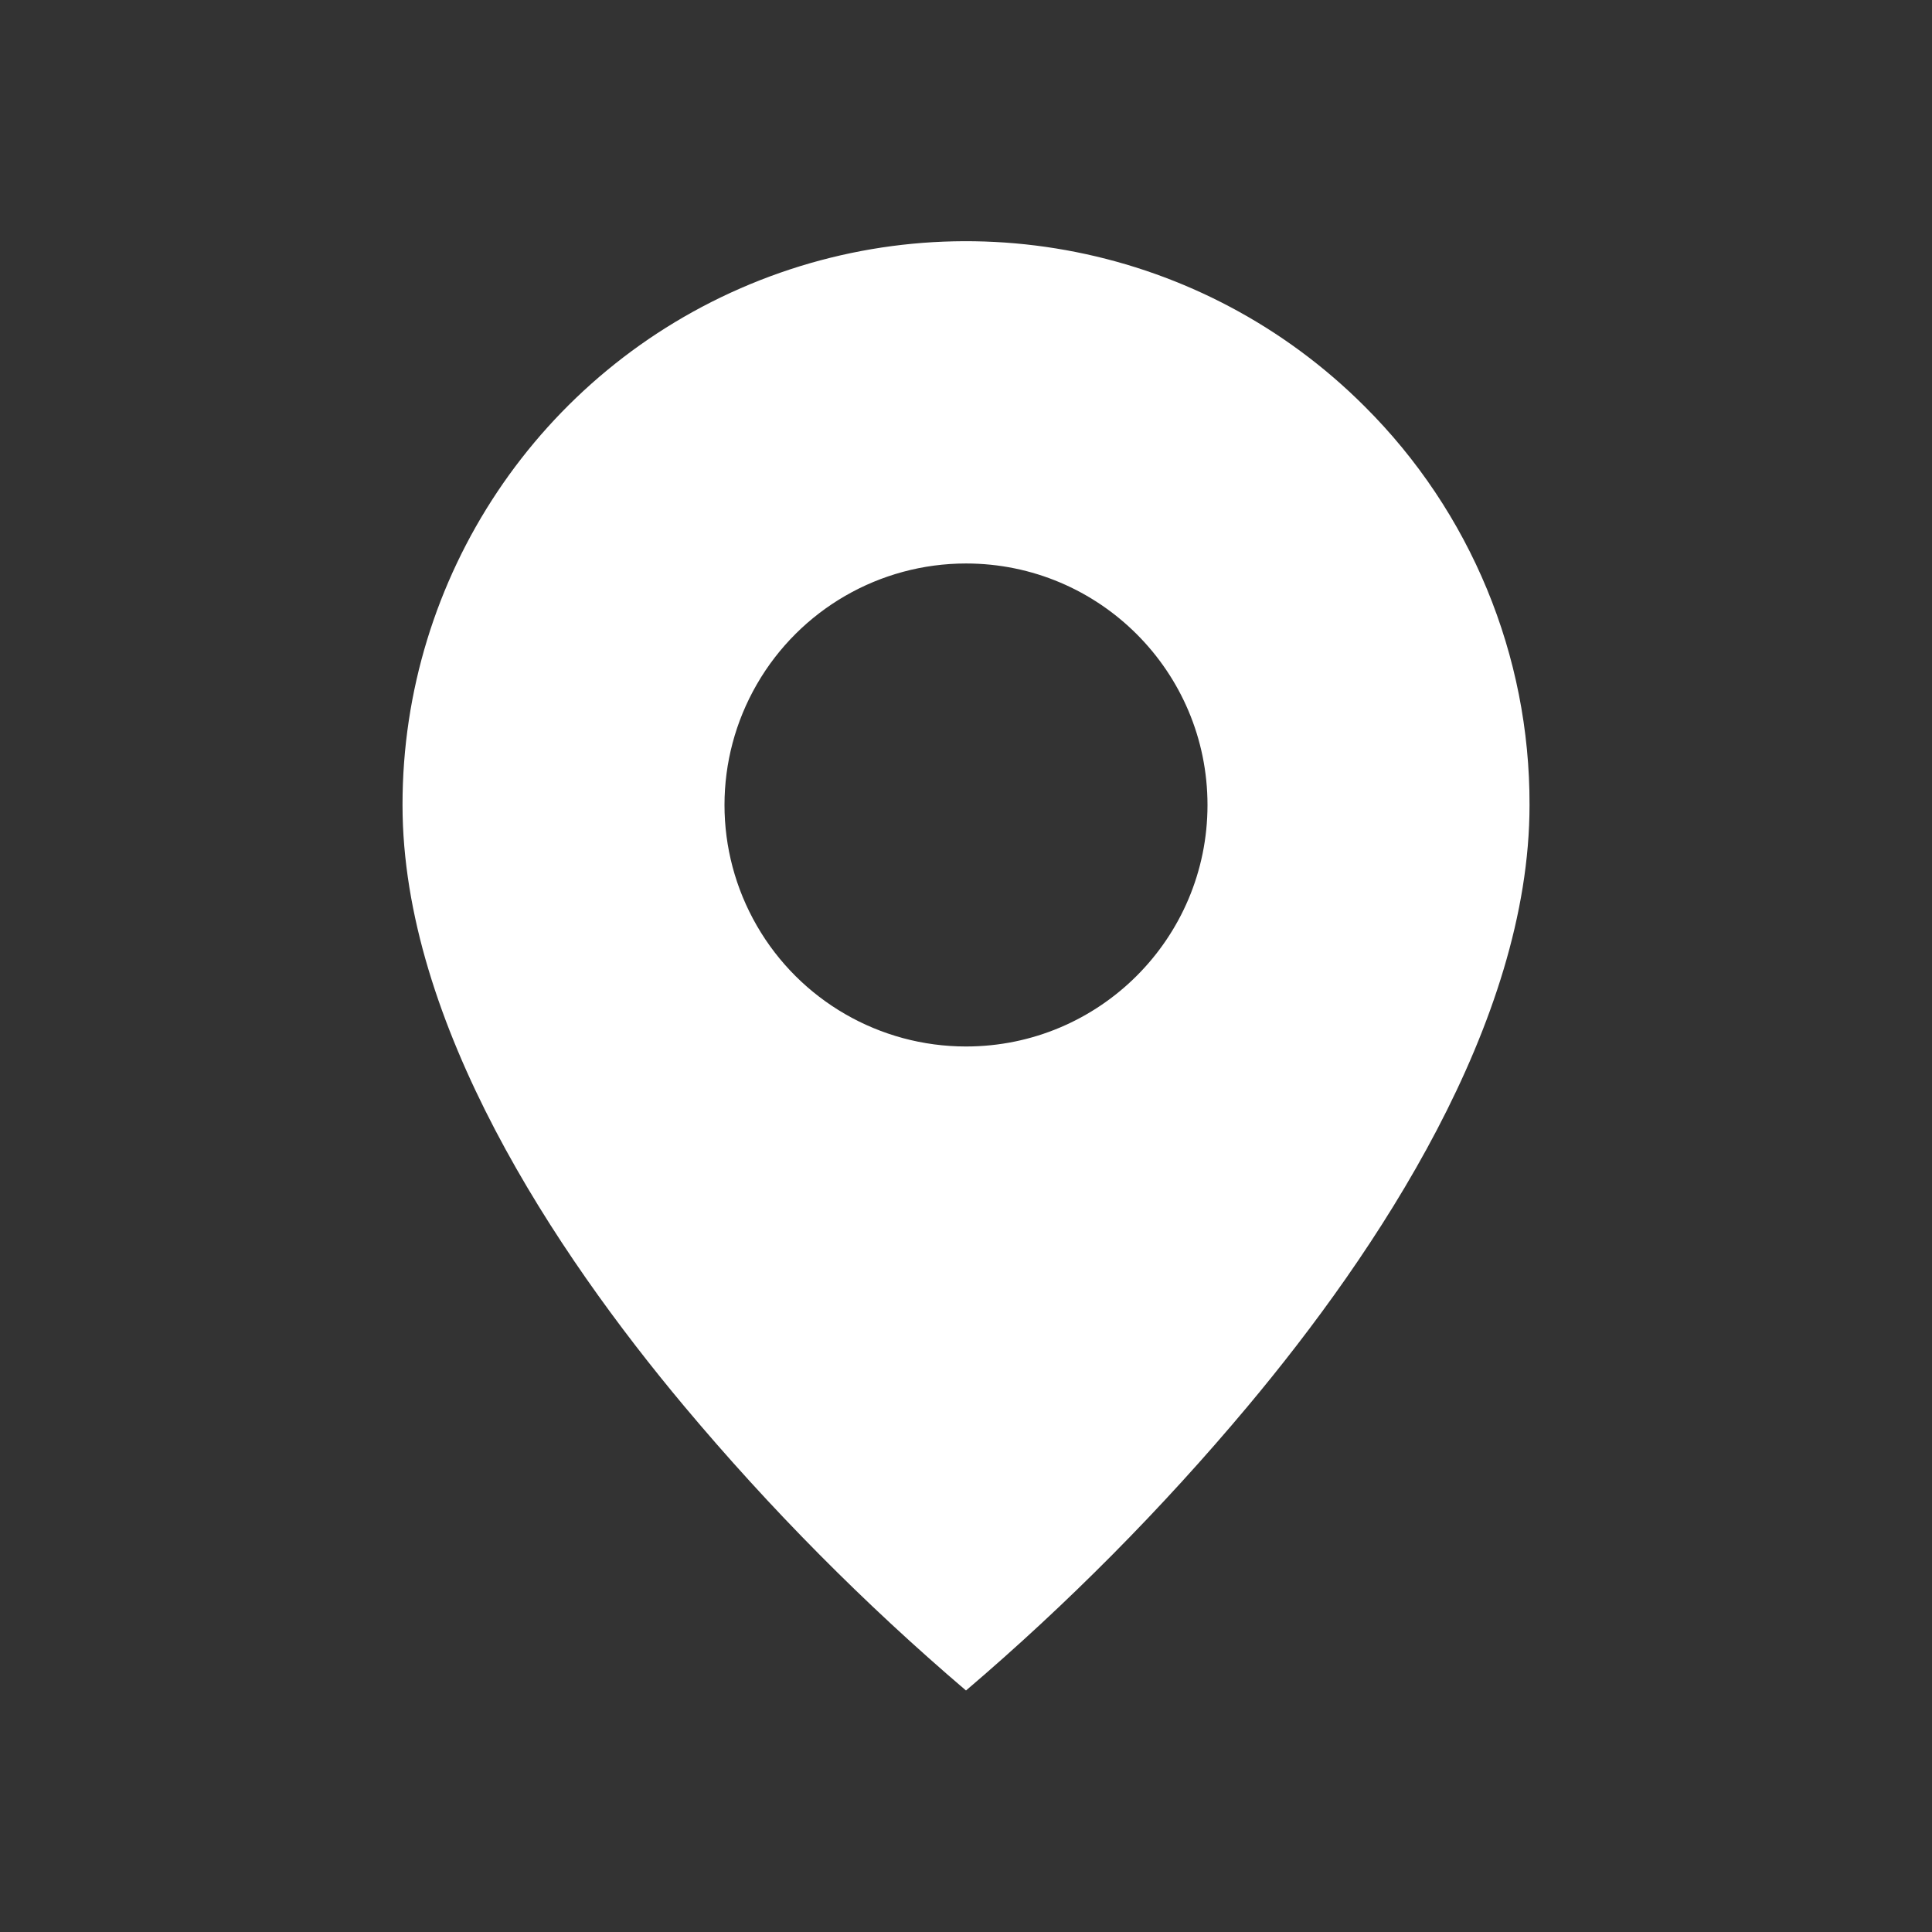 <svg width="41" height="41" viewBox="0 0 41 41" fill="none" xmlns="http://www.w3.org/2000/svg">
<rect x="0" y="0" width="41" height="41" fill="#333333" stroke="none"/>
<path d="M20.5 35.875C18.342 34.035 16.342 32.017 14.521 29.843C11.788 26.578 8.542 21.716 8.542 17.083C8.539 12.245 11.453 7.881 15.924 6.029C20.394 4.178 25.54 5.202 28.96 8.625C31.209 10.864 32.468 13.91 32.459 17.083C32.459 21.716 29.213 26.578 26.479 29.843C24.658 32.017 22.658 34.035 20.5 35.875ZM20.5 11.958C18.669 11.958 16.977 12.935 16.062 14.521C15.146 16.107 15.146 18.06 16.062 19.646C16.977 21.232 18.669 22.208 20.5 22.208C23.331 22.208 25.625 19.914 25.625 17.083C25.625 14.253 23.331 11.958 20.5 11.958Z" fill="white"/>
</svg>
